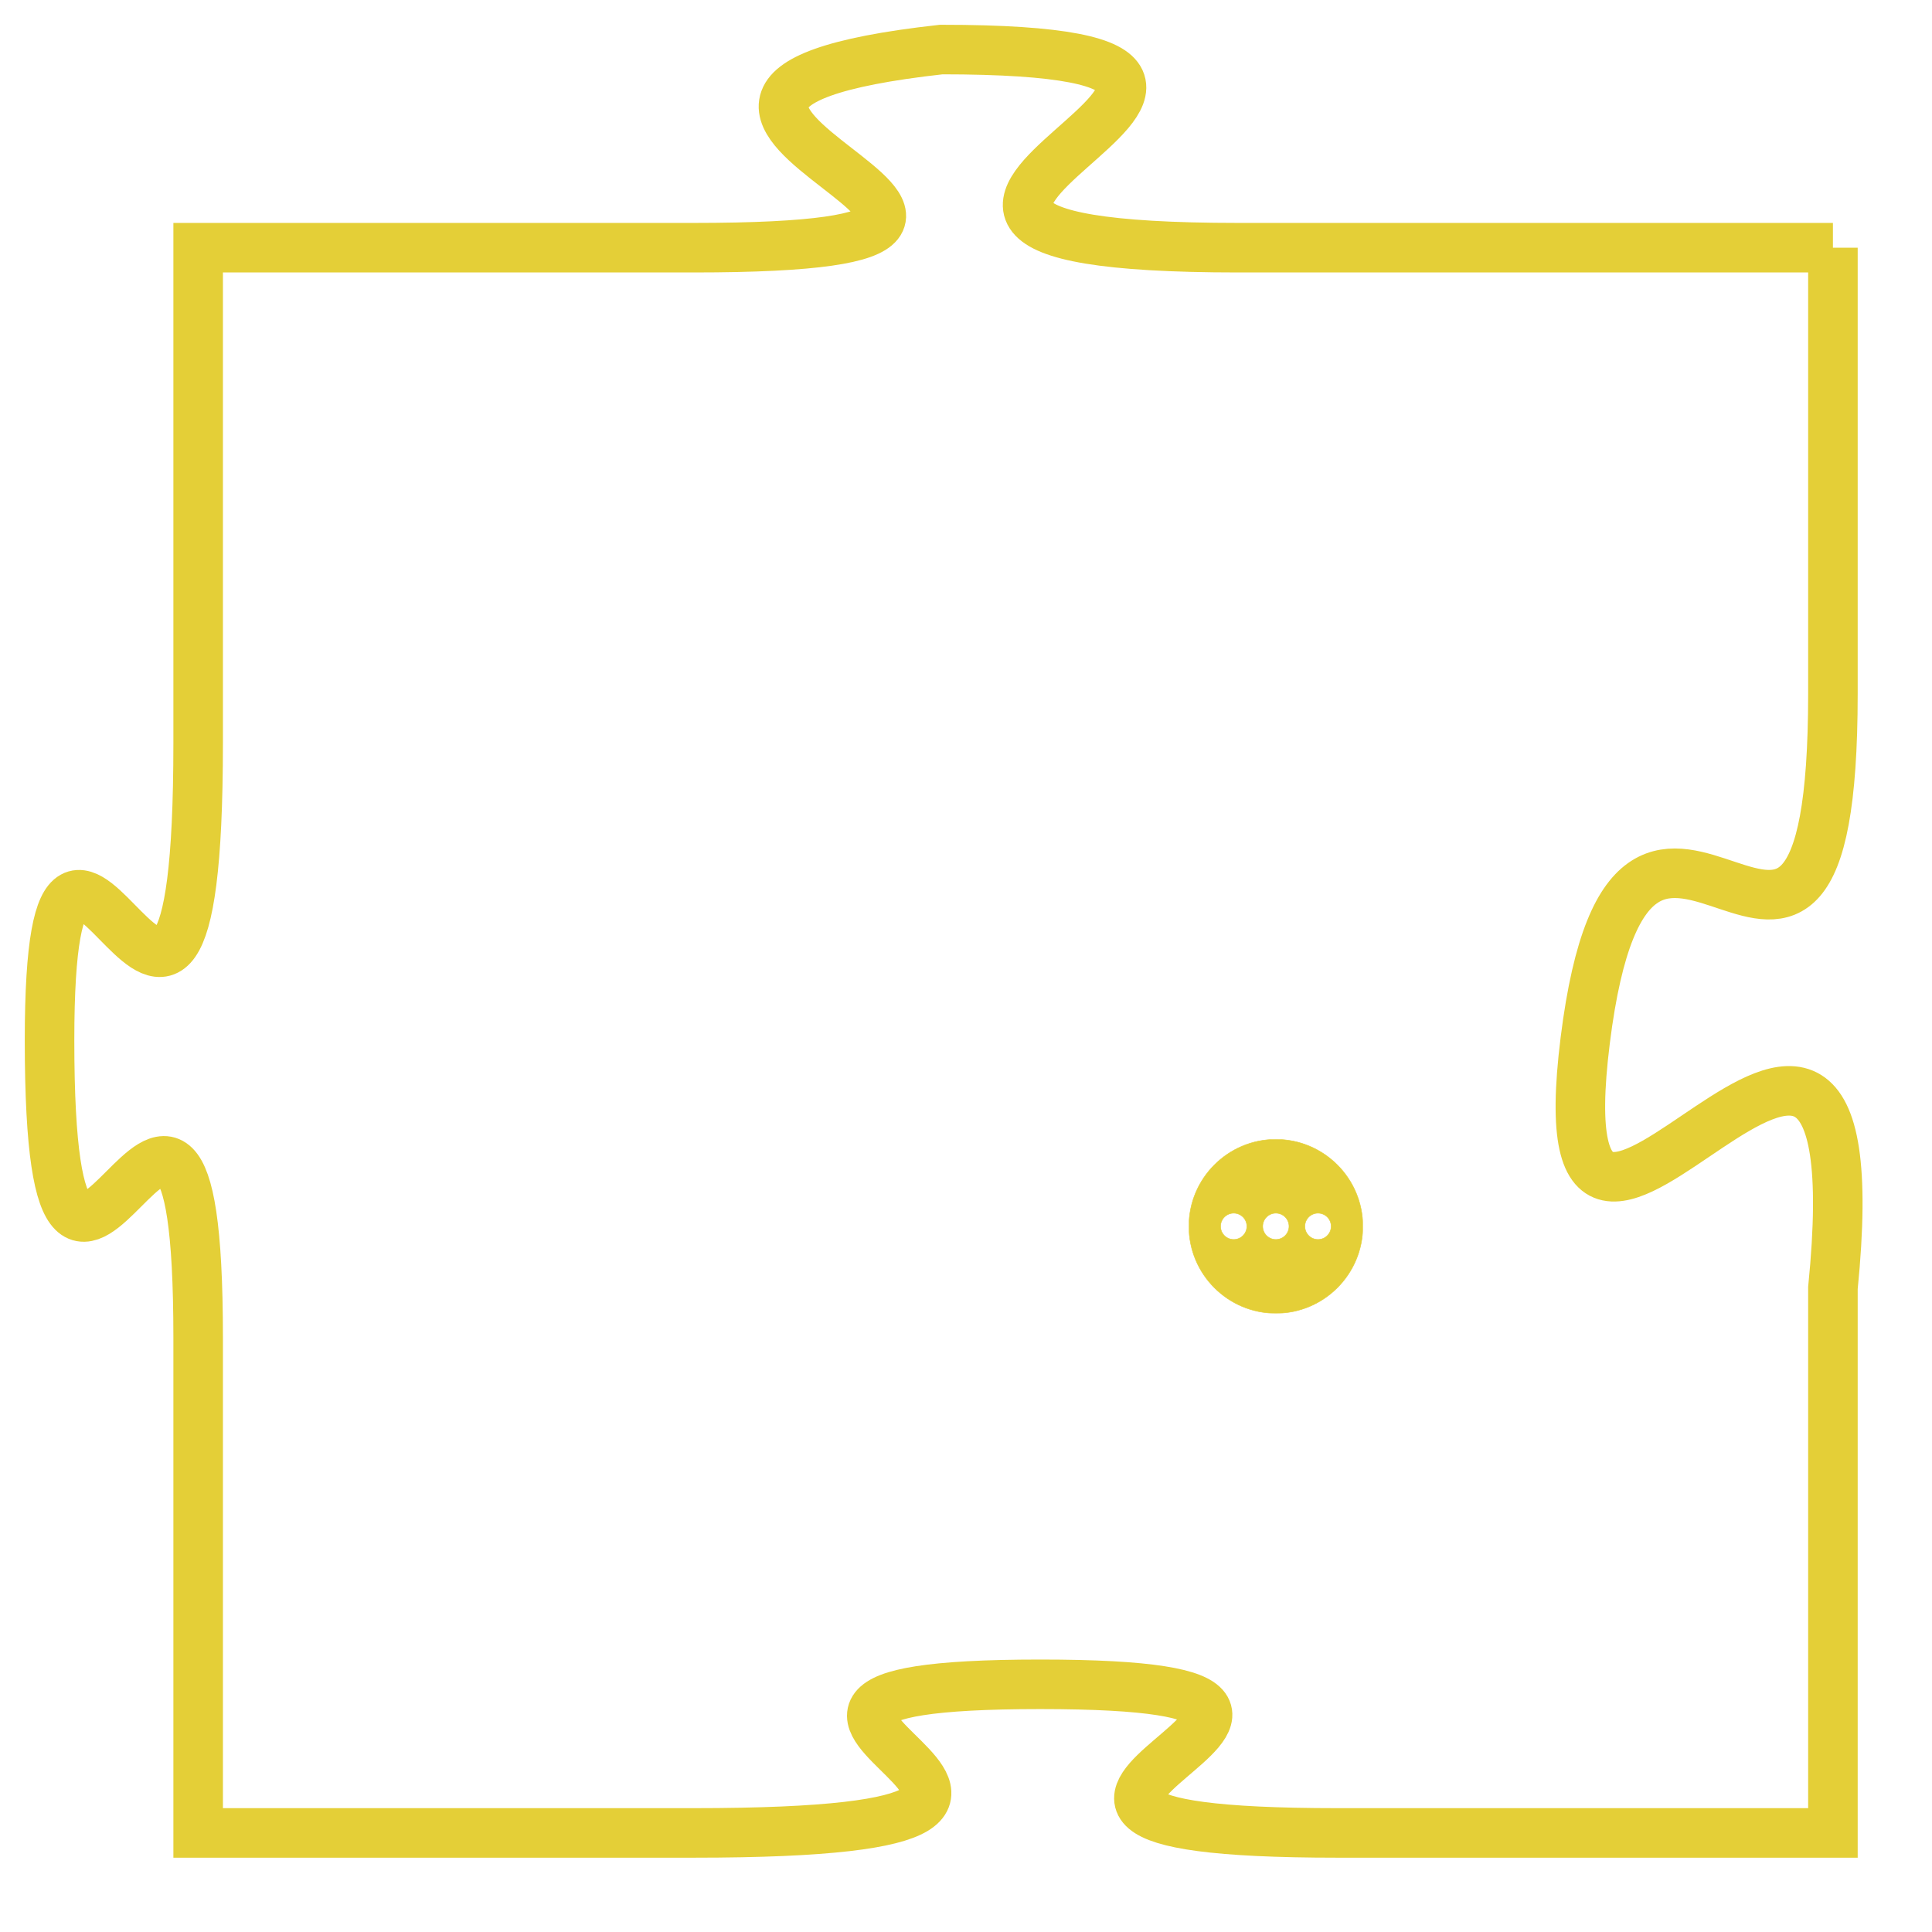 <svg version="1.1" xmlns="http://www.w3.org/2000/svg" xmlns:xlink="http://www.w3.org/1999/xlink" fill="transparent" x="0" y="0" width="350" height="350" preserveAspectRatio="xMinYMin slice"><style type="text/css">.links{fill:transparent;stroke: #E4CF37;}.links:hover{fill:#63D272; opacity:0.4;}</style><defs><g id="allt"><path id="t2419" d="M2640,576 L2628,576 C2617,576 2632,572 2622,572 C2613,573 2627,576 2617,576 L2607,576 2607,576 L2607,586 C2607,596 2604,584 2604,592 C2604,601 2607,589 2607,598 L2607,608 2607,608 L2617,608 C2628,608 2615,605 2624,605 C2633,605 2620,608 2630,608 L2640,608 2640,608 L2640,597 C2641,587 2634,600 2635,592 C2636,584 2640,594 2640,585 L2640,576"/></g><clipPath id="c" clipRule="evenodd" fill="transparent"><use href="#t2419"/></clipPath></defs><svg viewBox="2603 571 39 38" preserveAspectRatio="xMinYMin meet"><svg width="4380" height="2430"><g><image crossorigin="anonymous" x="0" y="0" href="https://nftpuzzle.license-token.com/assets/completepuzzle.svg" width="100%" height="100%" /><g class="links"><use href="#t2419"/></g></g></svg><svg x="2627" y="594" height="9%" width="9%" viewBox="0 0 330 330"><g><a xlink:href="https://nftpuzzle.license-token.com/" class="links"><title>See the most innovative NFT based token software licensing project</title><path fill="#E4CF37" id="more" d="M165,0C74.019,0,0,74.019,0,165s74.019,165,165,165s165-74.019,165-165S255.981,0,165,0z M85,190 c-13.785,0-25-11.215-25-25s11.215-25,25-25s25,11.215,25,25S98.785,190,85,190z M165,190c-13.785,0-25-11.215-25-25 s11.215-25,25-25s25,11.215,25,25S178.785,190,165,190z M245,190c-13.785,0-25-11.215-25-25s11.215-25,25-25 c13.785,0,25,11.215,25,25S258.785,190,245,190z"></path></a></g></svg></svg></svg>